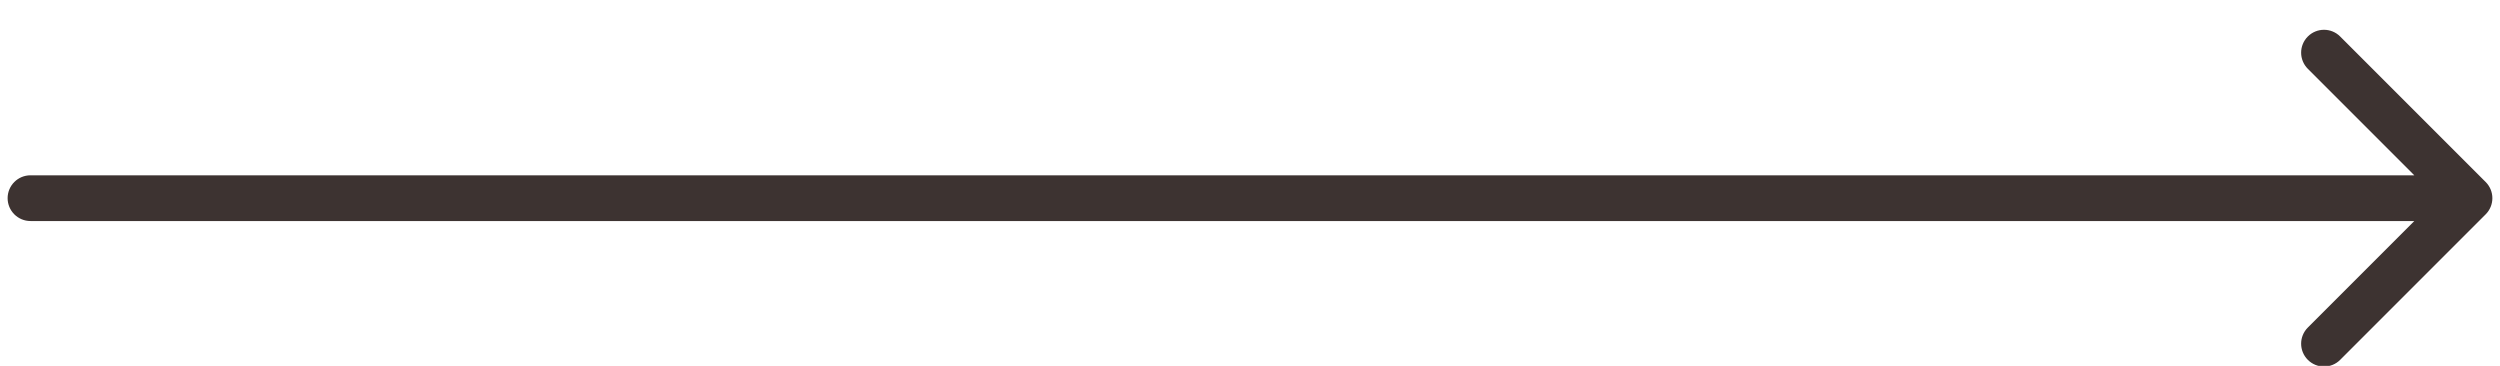 <svg width="82" height="12" viewBox="0 0 82 11" fill="none" xmlns="http://www.w3.org/2000/svg">
<path d="M1 5.25C0.586 5.25 0.25 5.586 0.25 6C0.25 6.414 0.586 6.75 1 6.75V5.25ZM81.53 6.53C81.823 6.237 81.823 5.763 81.53 5.47L76.757 0.697C76.465 0.404 75.99 0.404 75.697 0.697C75.404 0.99 75.404 1.464 75.697 1.757L79.939 6L75.697 10.243C75.404 10.536 75.404 11.01 75.697 11.303C75.99 11.596 76.465 11.596 76.757 11.303L81.53 6.53ZM1 6.75H81V5.25H1V6.75Z" fill="#3D3331"/>
</svg>
